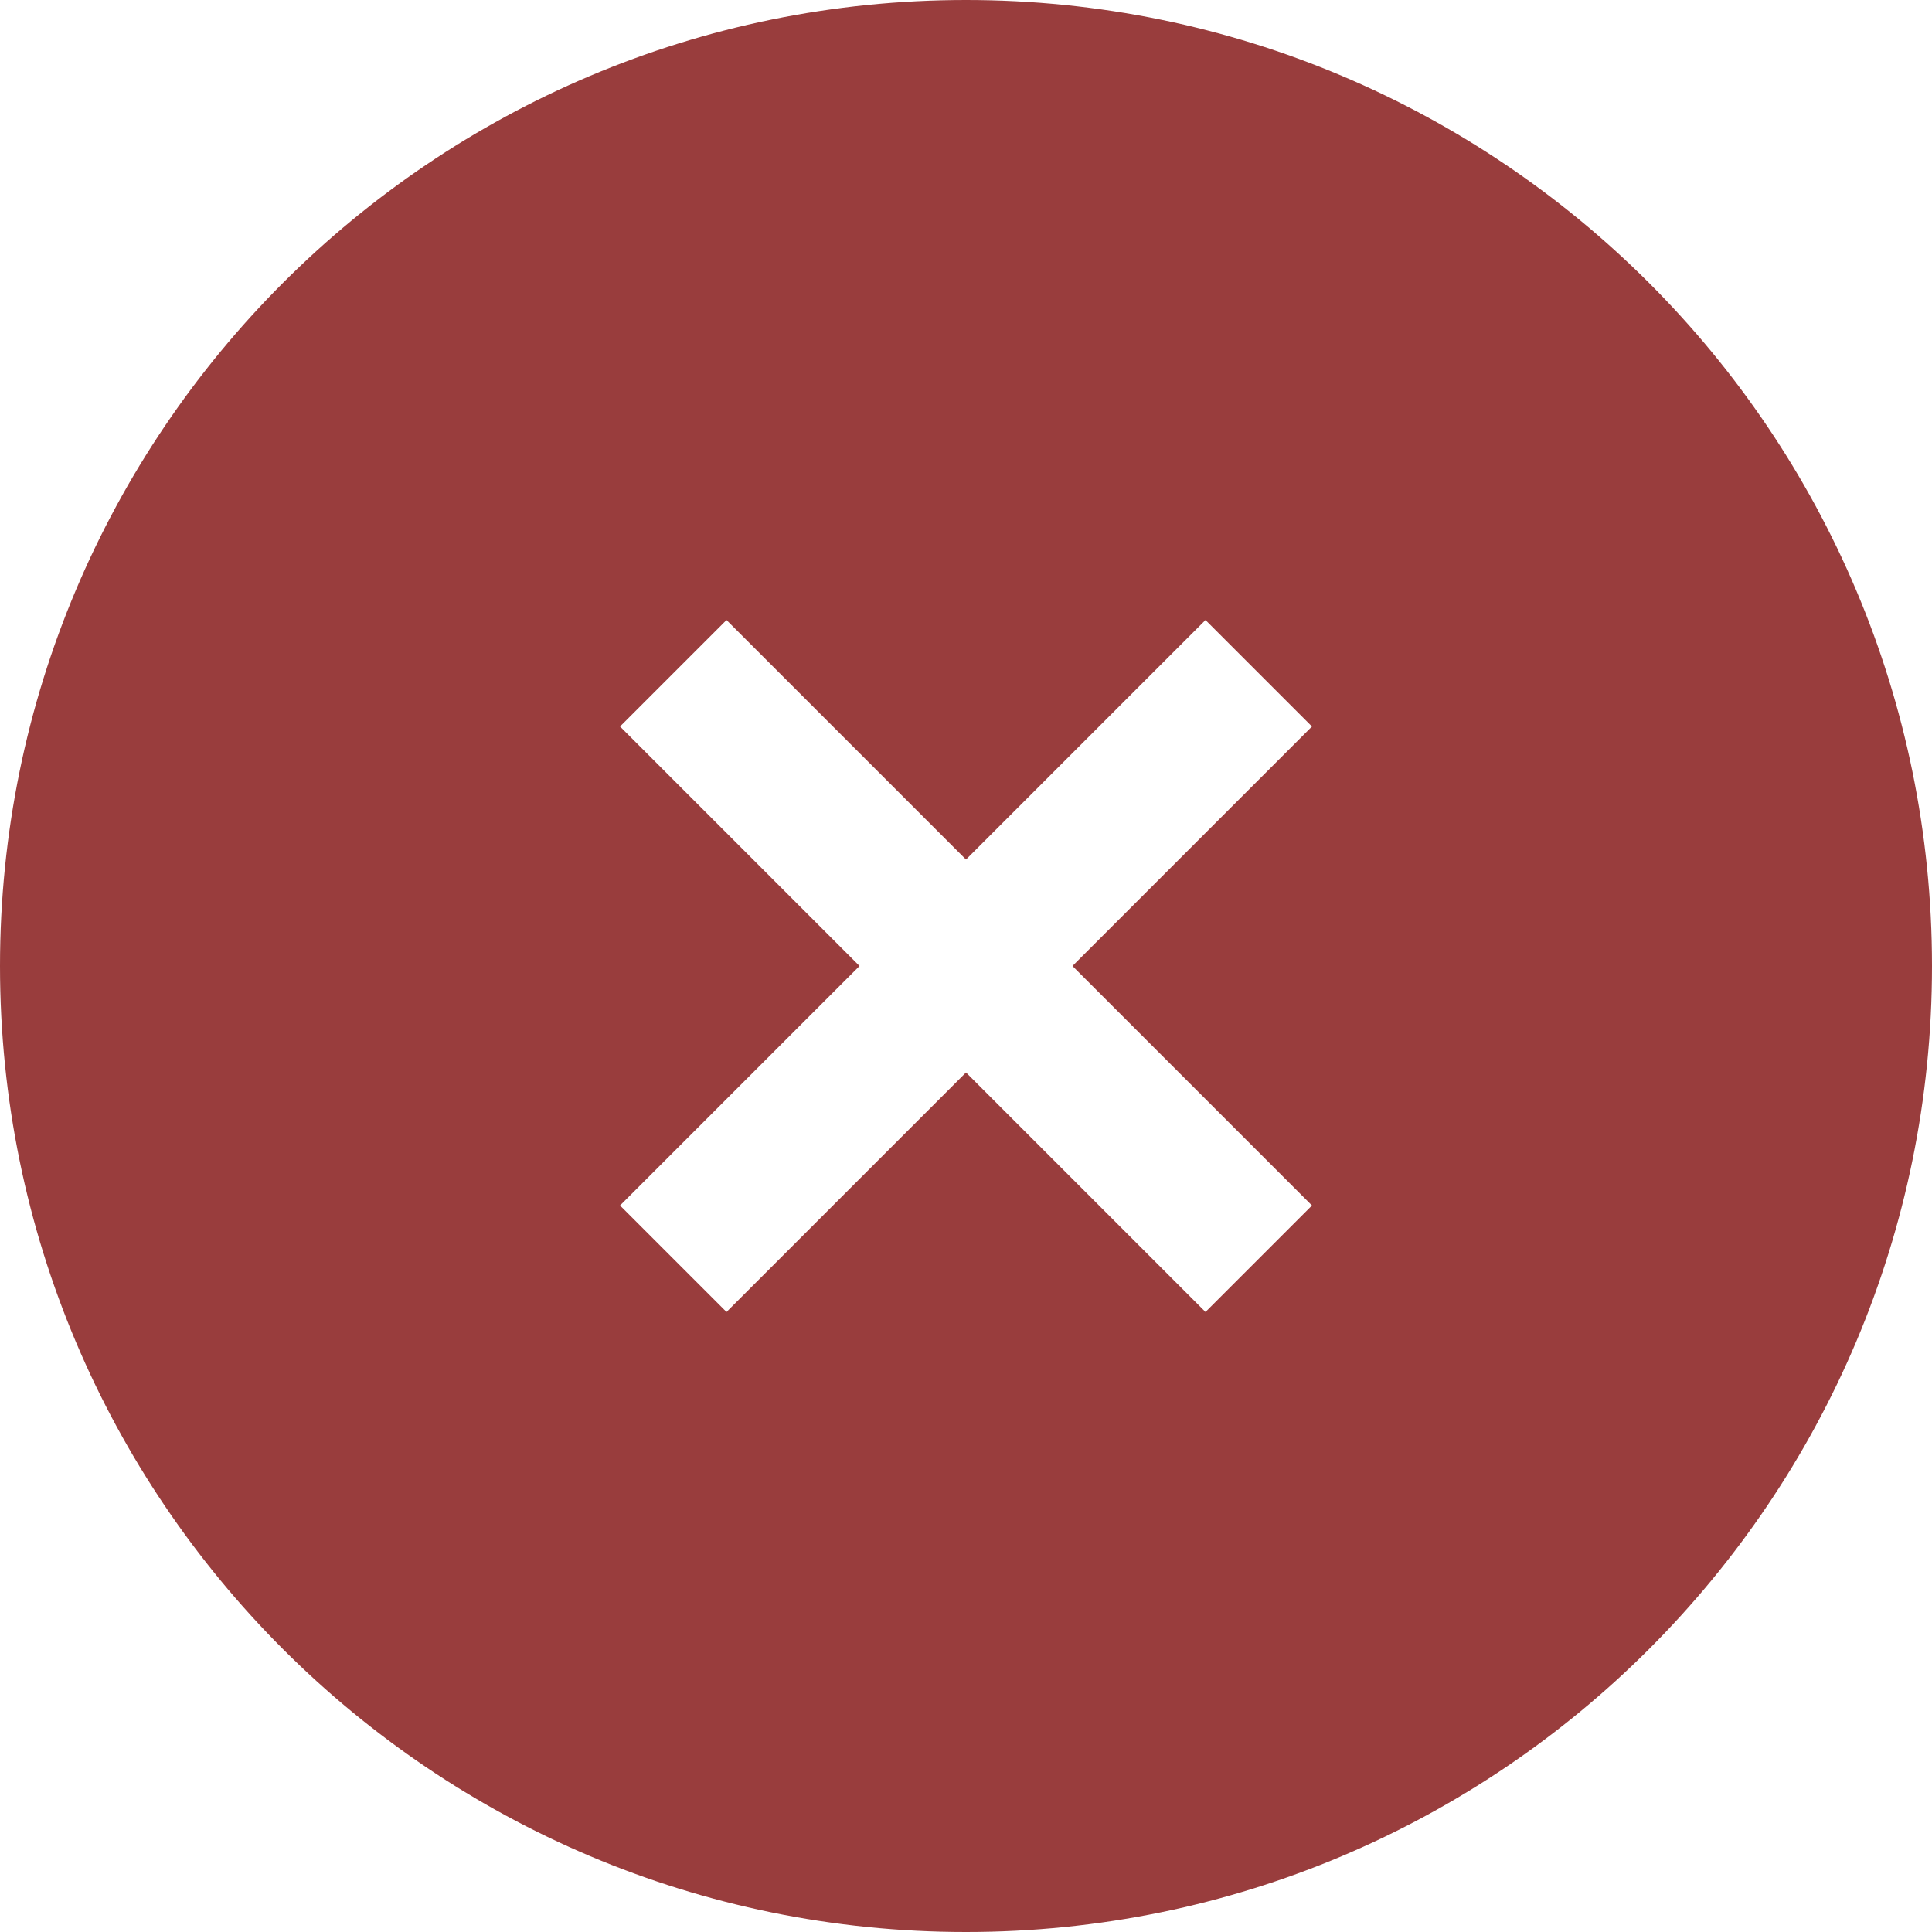 <svg width="28" height="28" viewBox="0 0 28 28" fill="none" xmlns="http://www.w3.org/2000/svg">
<path fill-rule="evenodd" clip-rule="evenodd" d="M14 28C21.732 28 28 21.732 28 14C28 6.268 21.732 0 14 0C6.268 0 0 6.268 0 14C0 21.732 6.268 28 14 28ZM10.529 8.986L8.986 10.529L12.457 14L8.986 17.471L10.529 19.014L14 15.543L17.471 19.014L19.014 17.471L15.543 14L19.014 10.529L17.471 8.986L14 12.457L10.529 8.986Z" fill="#993D3D"/>
</svg>
